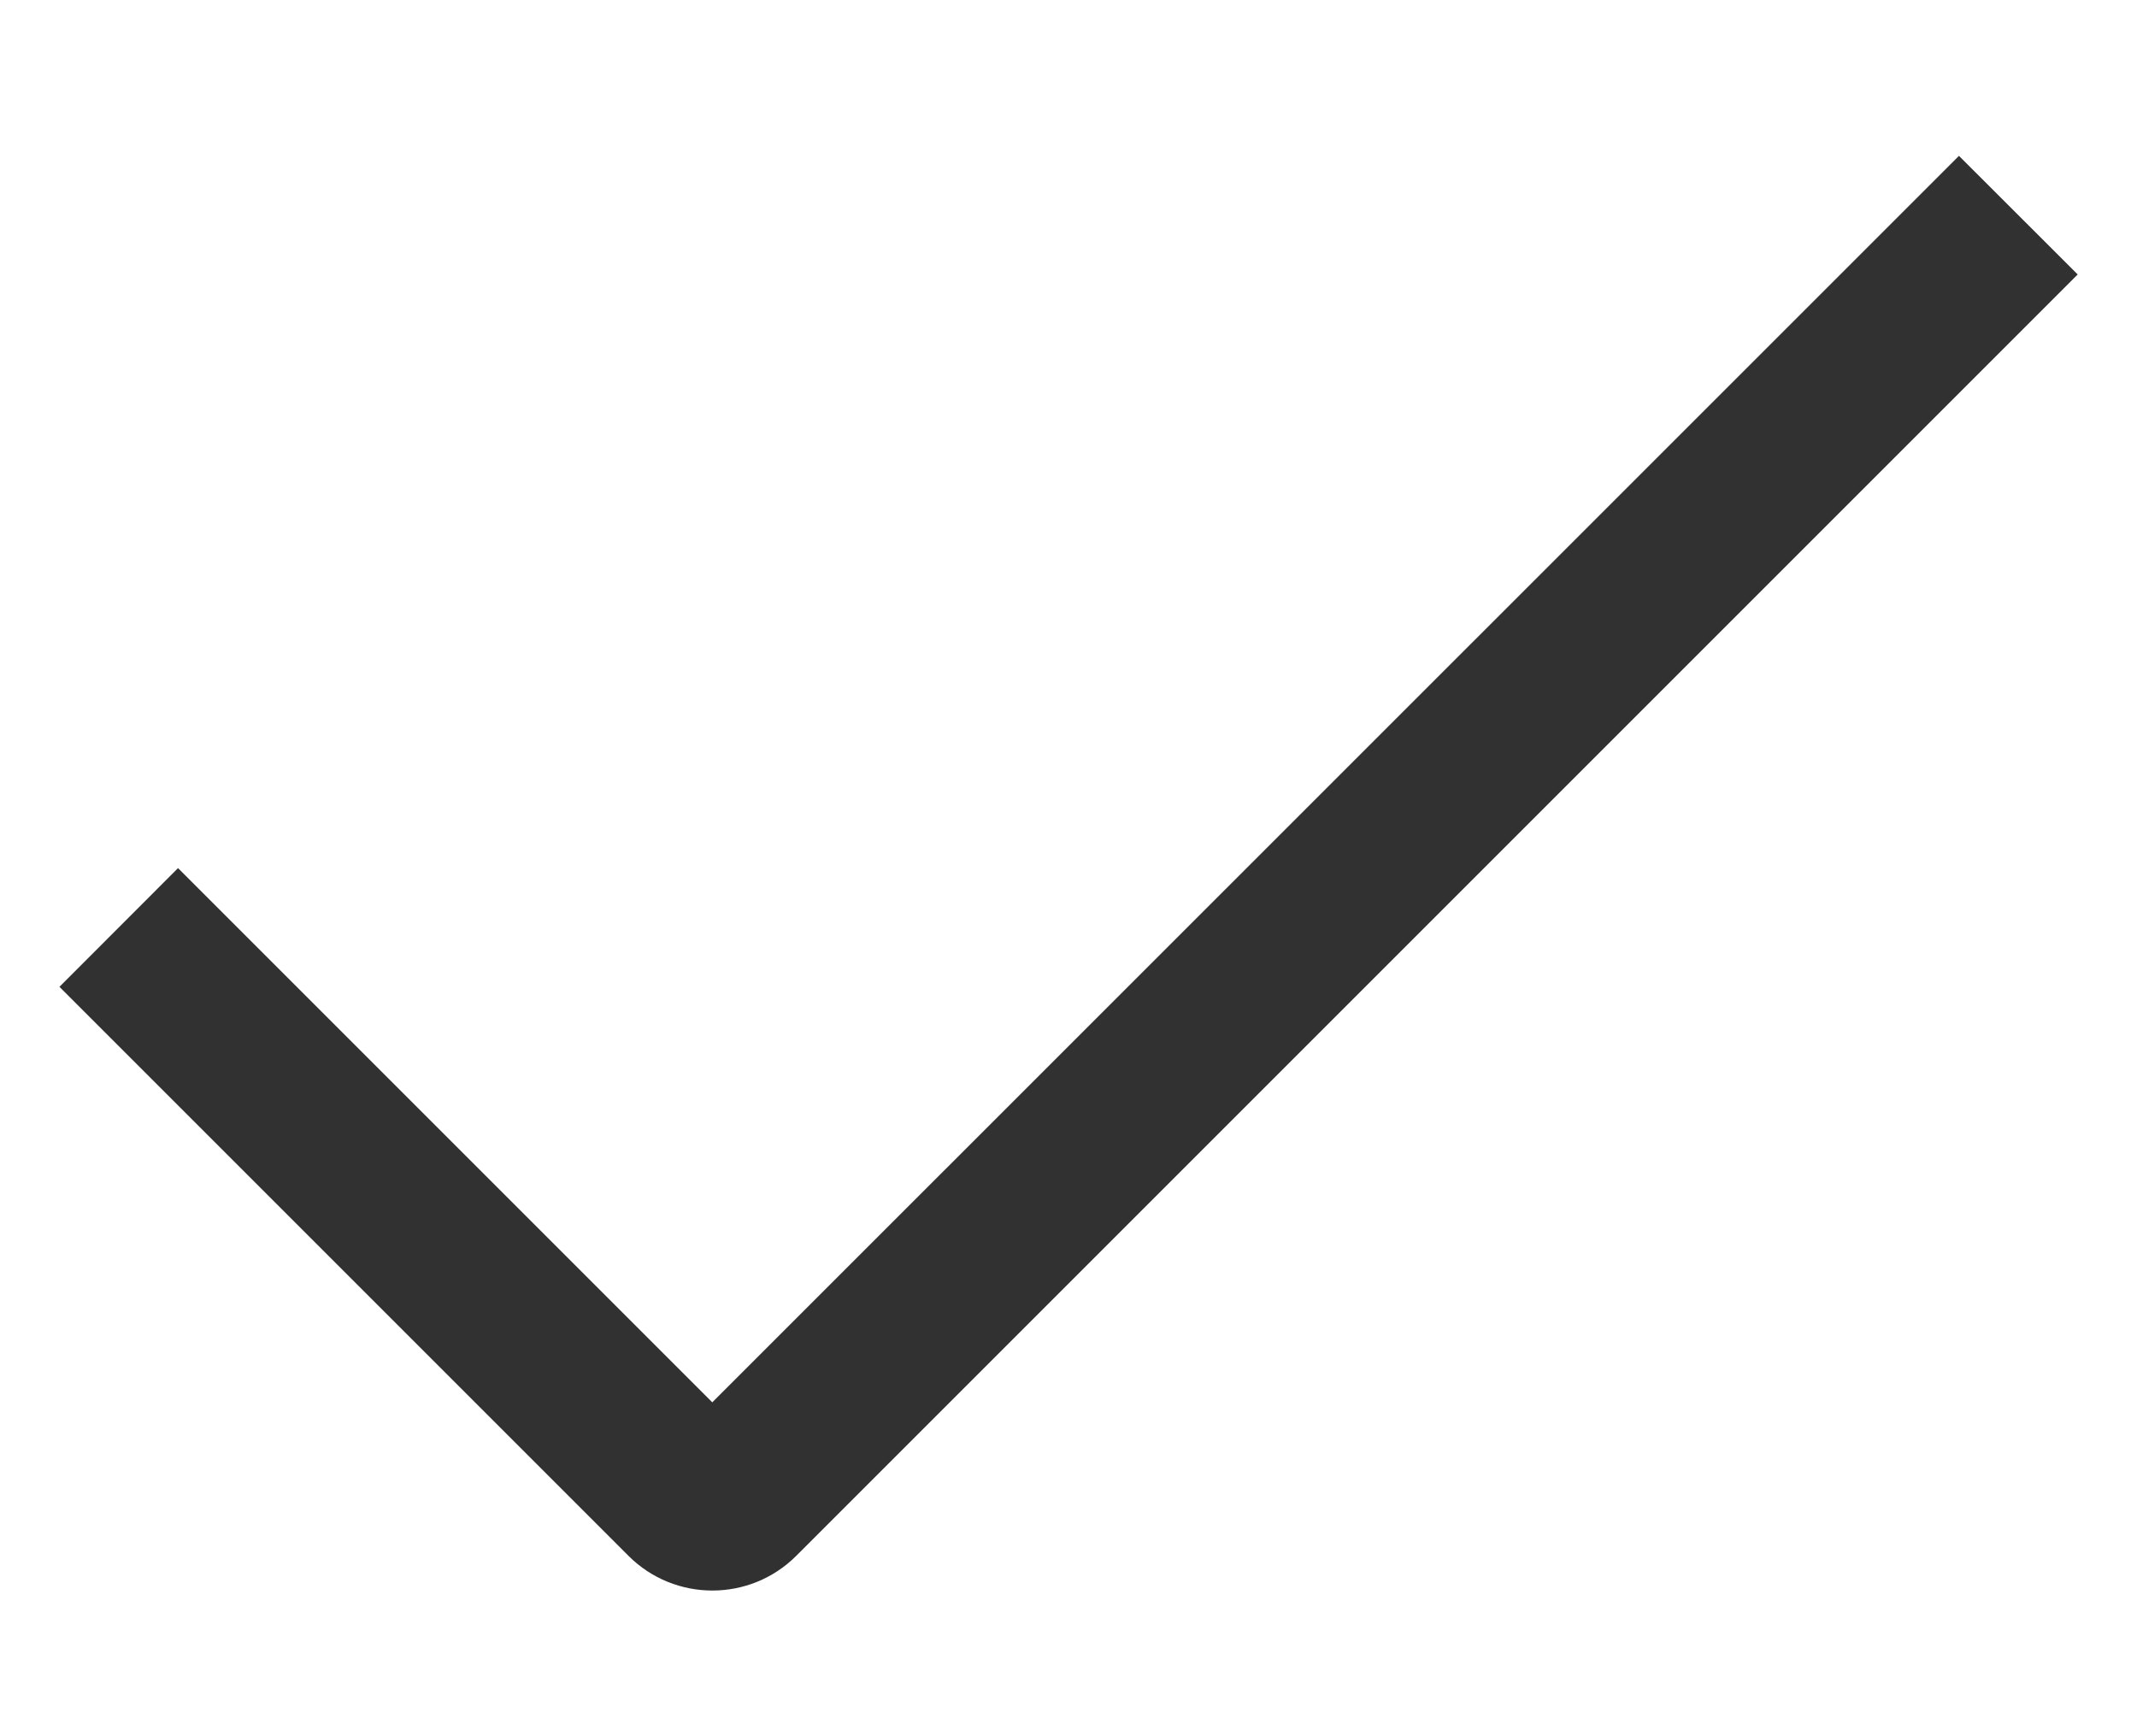 <svg width="16" height="13" viewBox="0 0 16 13" fill="none" xmlns="http://www.w3.org/2000/svg">
<g id="Frame">
<path id="Vector" d="M5.333 10.5L14.667 1.167L15.556 2.055L5.962 11.649C5.615 11.996 5.052 11.996 4.705 11.649L0.445 7.389L1.333 6.5L5.333 10.5Z" fill="#313131"/>
</g>
</svg>
